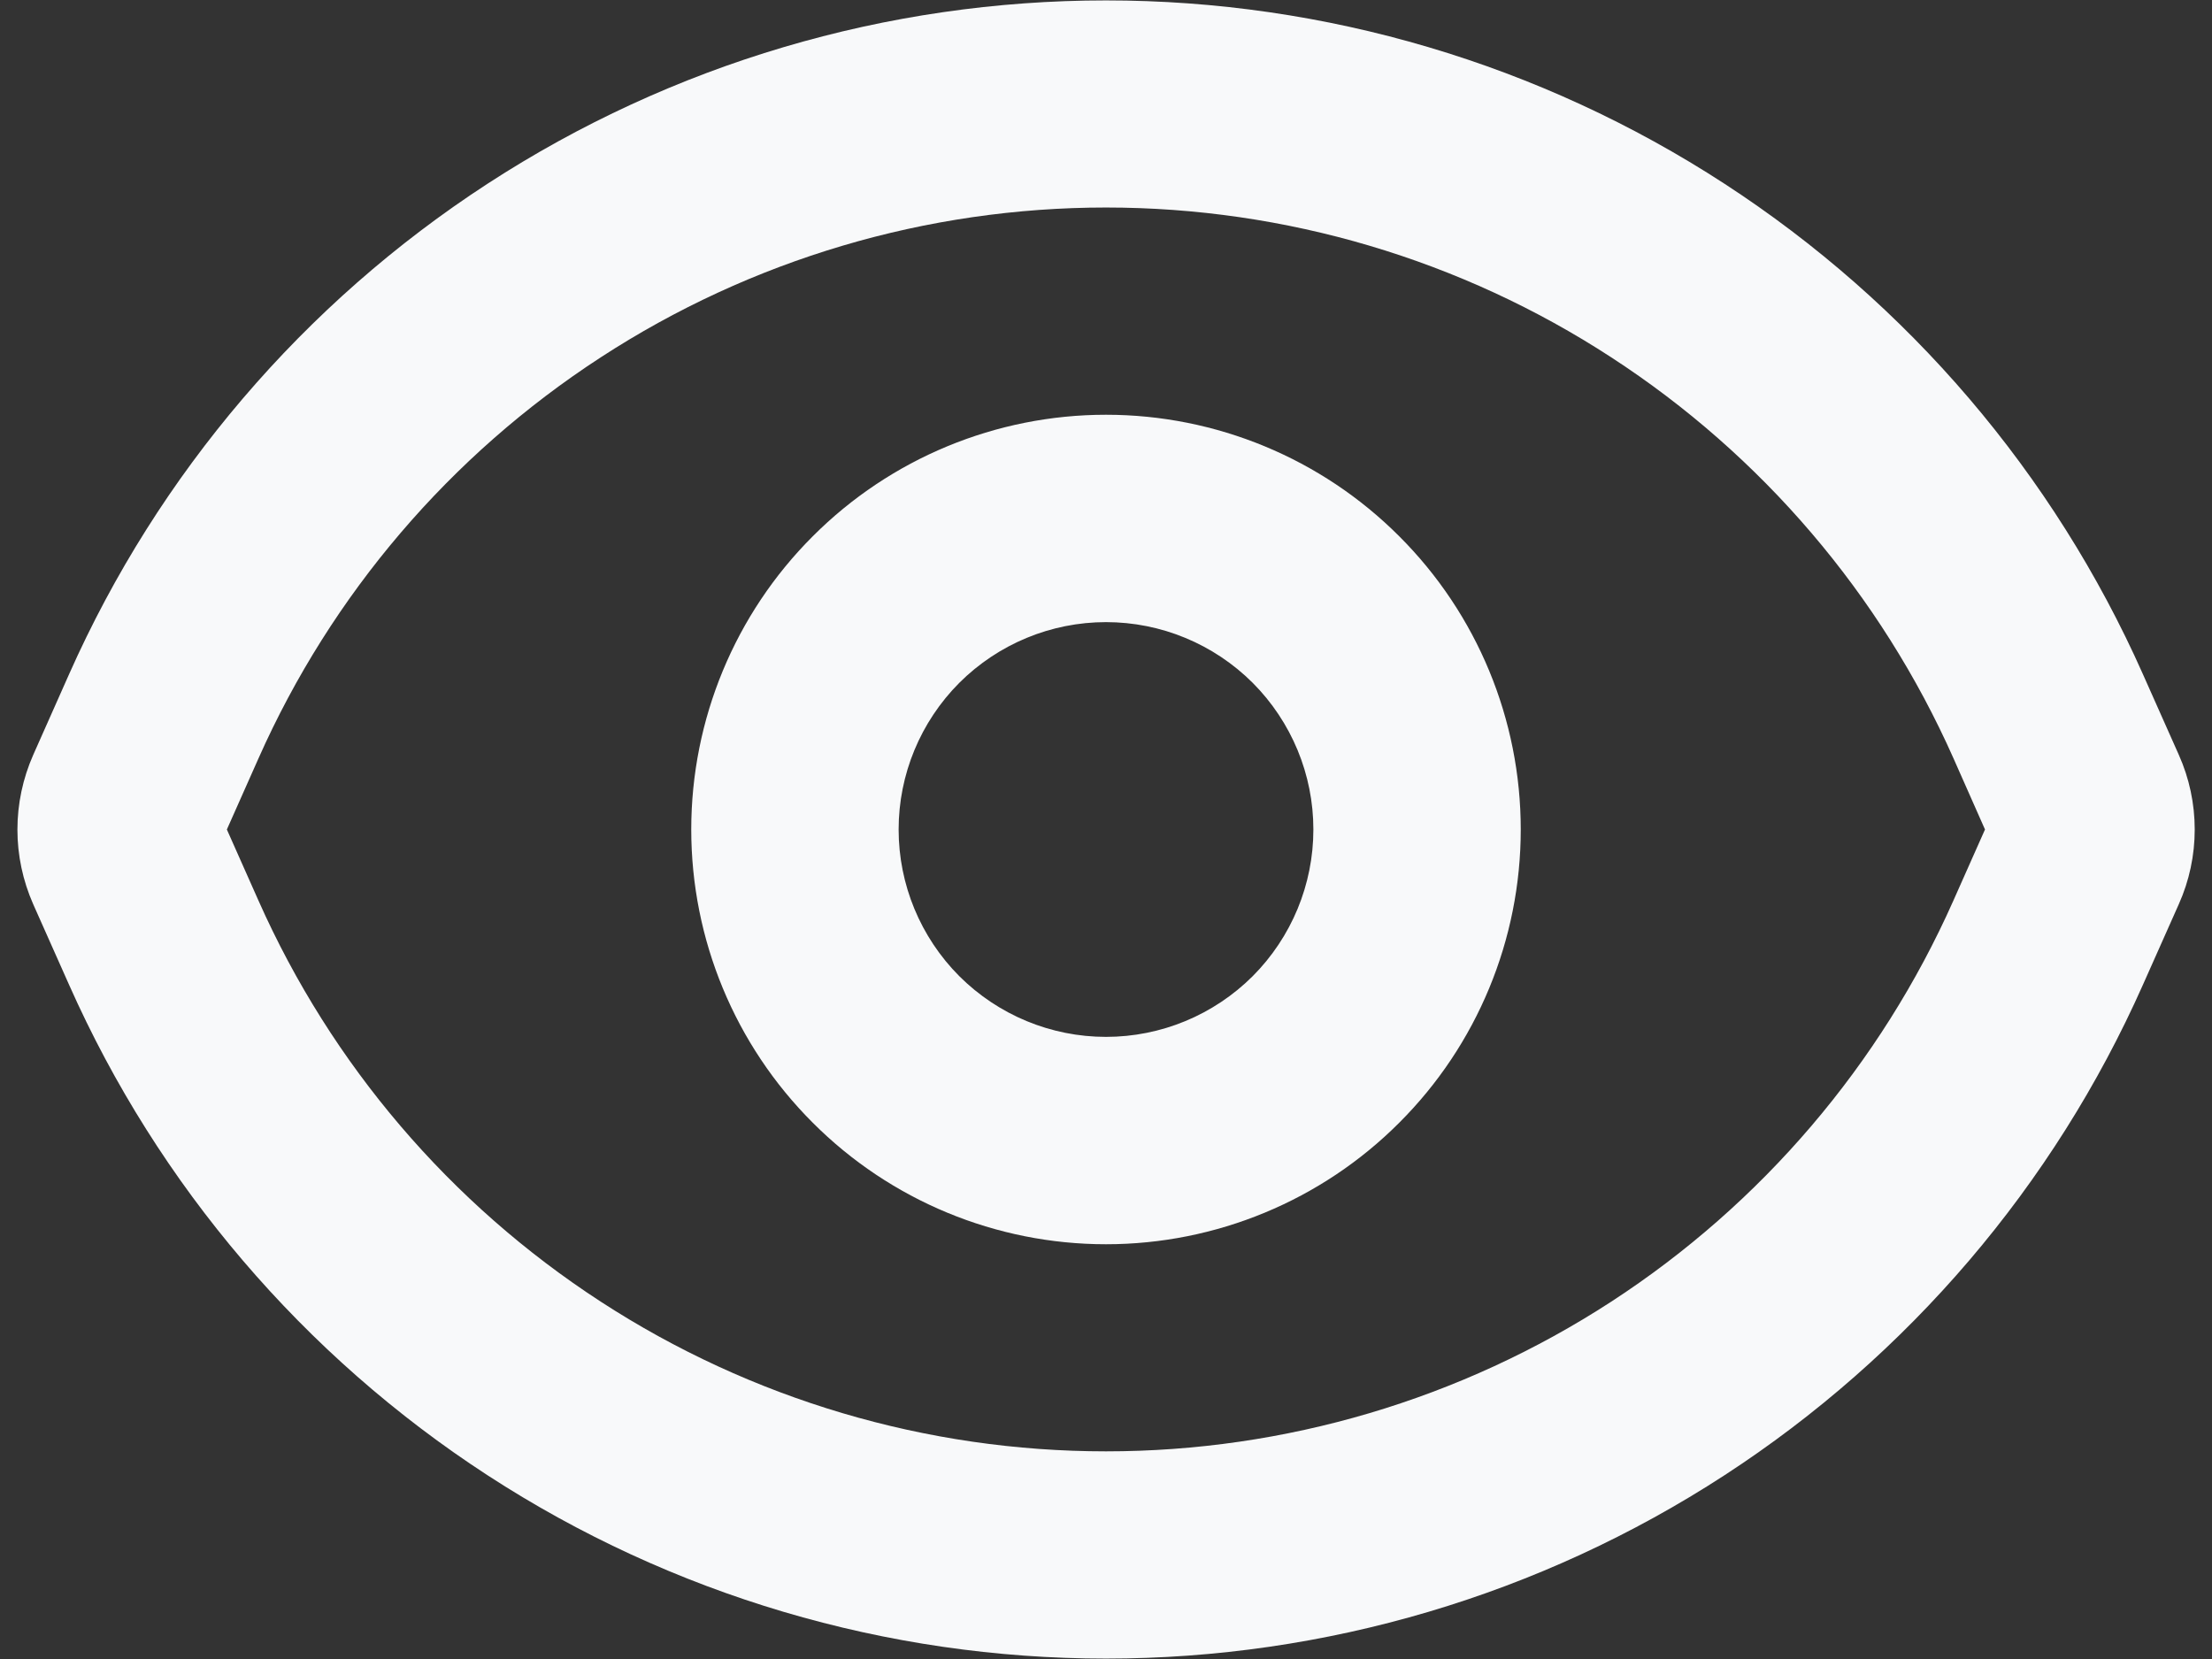 <svg width="16" height="12" viewBox="0 0 16 12" fill="none" xmlns="http://www.w3.org/2000/svg">
<rect x="0" y="0" width="16" height="12" fill="#333333" stroke="none"/>
<path fill-rule="evenodd" clip-rule="evenodd" d="M1.87 6.515L1.641 6L1.87 5.485C2.397 4.299 3.257 3.292 4.345 2.585C5.433 1.877 6.702 1.501 8 1.501C9.298 1.501 10.568 1.877 11.655 2.585C12.743 3.292 13.603 4.299 14.13 5.485L14.358 6L14.129 6.515C13.602 7.701 12.742 8.708 11.655 9.415C10.567 10.122 9.297 10.498 8 10.498C6.702 10.498 5.433 10.122 4.345 9.415C3.257 8.708 2.397 7.701 1.87 6.515ZM0.5 4.876L0.24 5.461C0.165 5.631 0.126 5.815 0.126 6.001C0.126 6.186 0.165 6.37 0.24 6.54L0.5 7.124C1.145 8.575 2.197 9.807 3.528 10.672C4.859 11.537 6.413 11.997 8 11.997C9.588 11.997 11.141 11.537 12.472 10.672C13.803 9.807 14.855 8.575 15.5 7.124L15.76 6.54C15.836 6.37 15.875 6.186 15.875 6C15.875 5.814 15.836 5.63 15.76 5.46L15.5 4.876C14.855 3.425 13.803 2.193 12.472 1.328C11.141 0.463 9.588 0.003 8 0.003C6.413 0.003 4.859 0.463 3.528 1.328C2.197 2.193 1.145 3.425 0.5 4.876ZM9.5 6C9.5 6.398 9.342 6.779 9.061 7.061C8.779 7.342 8.398 7.5 8 7.5C7.602 7.5 7.221 7.342 6.939 7.061C6.658 6.779 6.5 6.398 6.5 6C6.5 5.602 6.658 5.221 6.939 4.939C7.221 4.658 7.602 4.5 8 4.5C8.398 4.5 8.779 4.658 9.061 4.939C9.342 5.221 9.5 5.602 9.5 6ZM11 6C11 6.796 10.684 7.559 10.121 8.121C9.559 8.684 8.796 9 8 9C7.204 9 6.441 8.684 5.879 8.121C5.316 7.559 5 6.796 5 6C5 5.204 5.316 4.441 5.879 3.879C6.441 3.316 7.204 3 8 3C8.796 3 9.559 3.316 10.121 3.879C10.684 4.441 11 5.204 11 6Z" fill="#F8F9FA"/>
</svg>
